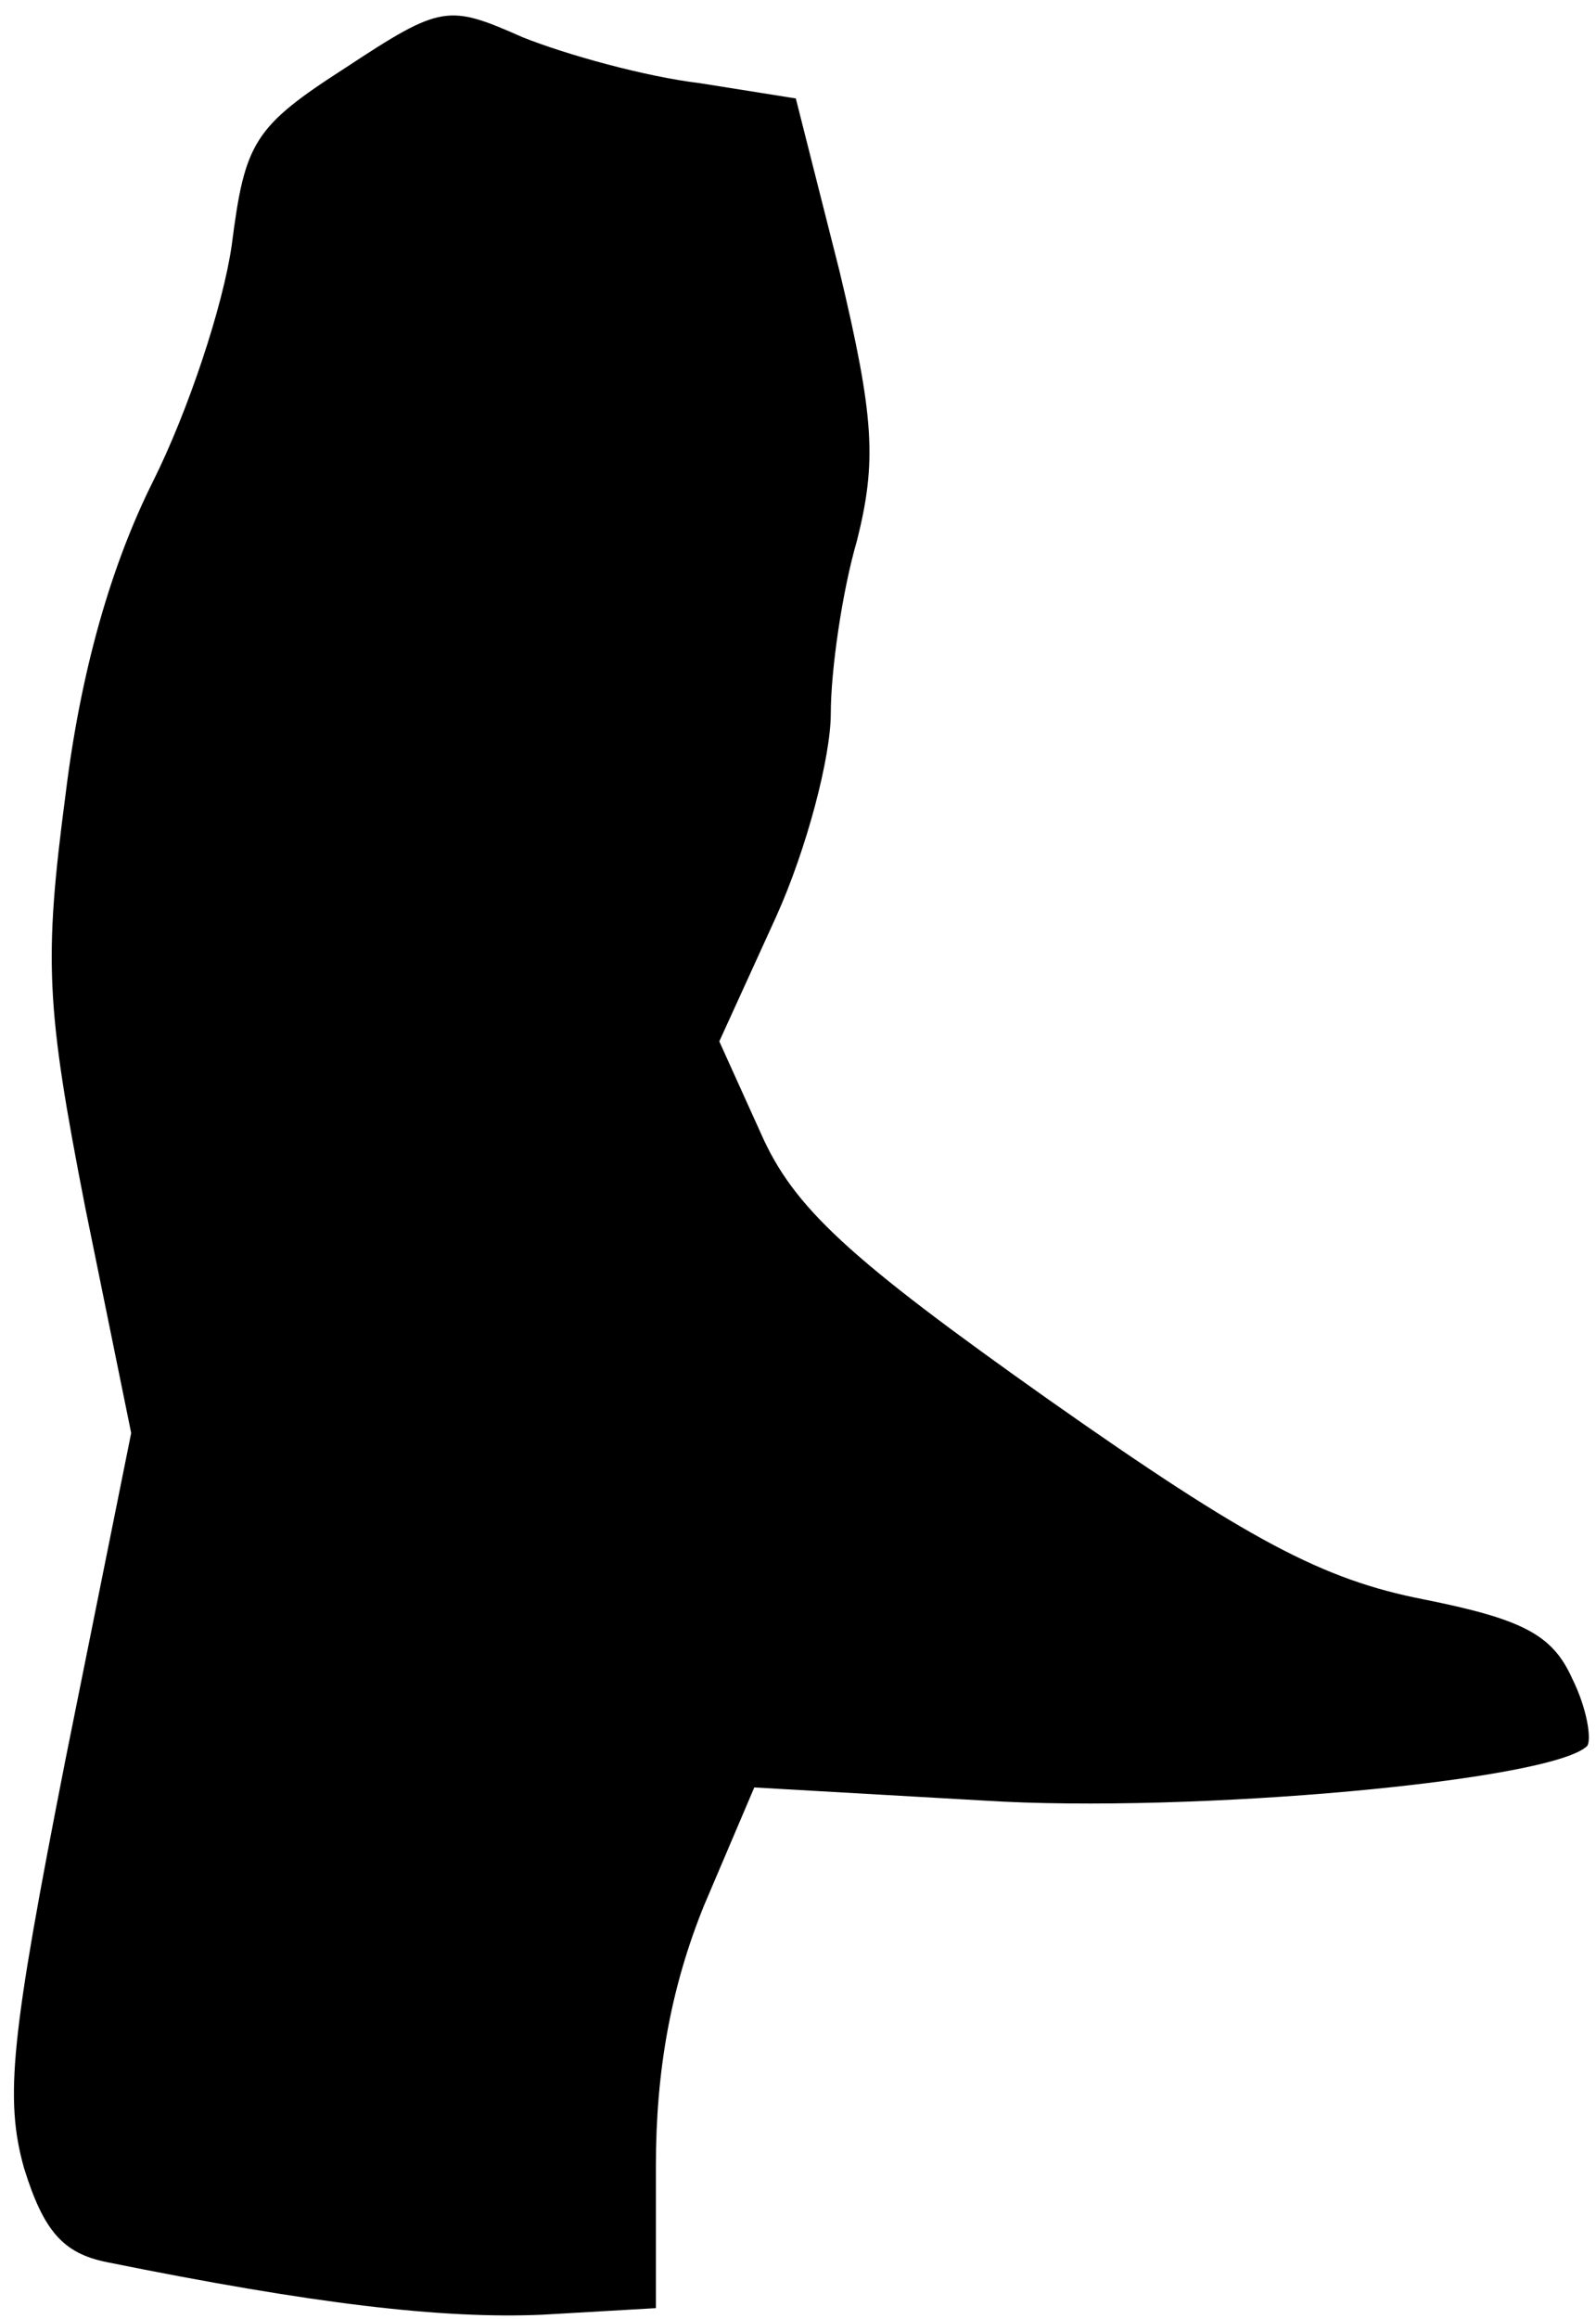 <?xml version="1.0" standalone="no"?>
<!DOCTYPE svg PUBLIC "-//W3C//DTD SVG 20010904//EN"
 "http://www.w3.org/TR/2001/REC-SVG-20010904/DTD/svg10.dtd">
<svg version="1.0" xmlns="http://www.w3.org/2000/svg"
 width="73pt" height="106pt" viewBox="0 0 73 106"
 preserveAspectRatio="xMidYMid meet">
<g transform="translate(0,106) scale(0.1,-0.1)"
fill="#000000" stroke="none">
<path fill="#000000" stroke="none" d="M158 1029 c-42 -27 -46 -34 -52 -81 -4
-28 -20 -76 -36 -108 -19 -38 -33 -86 -40 -143 -10 -76 -9 -97 9 -189 l21
-103 -30 -149 c-25 -127 -28 -155 -19 -187 9 -29 18 -39 38 -43 94 -19 153
-26 199 -24 l52 3 0 65 c0 44 7 82 22 119 l23 54 105 -6 c95 -6 260 9 276 25
2 3 0 17 -7 31 -9 20 -23 27 -68 36 -46 9 -80 27 -171 91 -92 65 -117 88 -132
122 l-19 42 26 57 c14 31 25 73 25 93 0 19 5 55 12 79 9 36 8 56 -8 123 l-20
79 -44 7 c-25 3 -61 13 -81 21 -34 15 -37 15 -81 -14z"/>
</g>
</svg>
